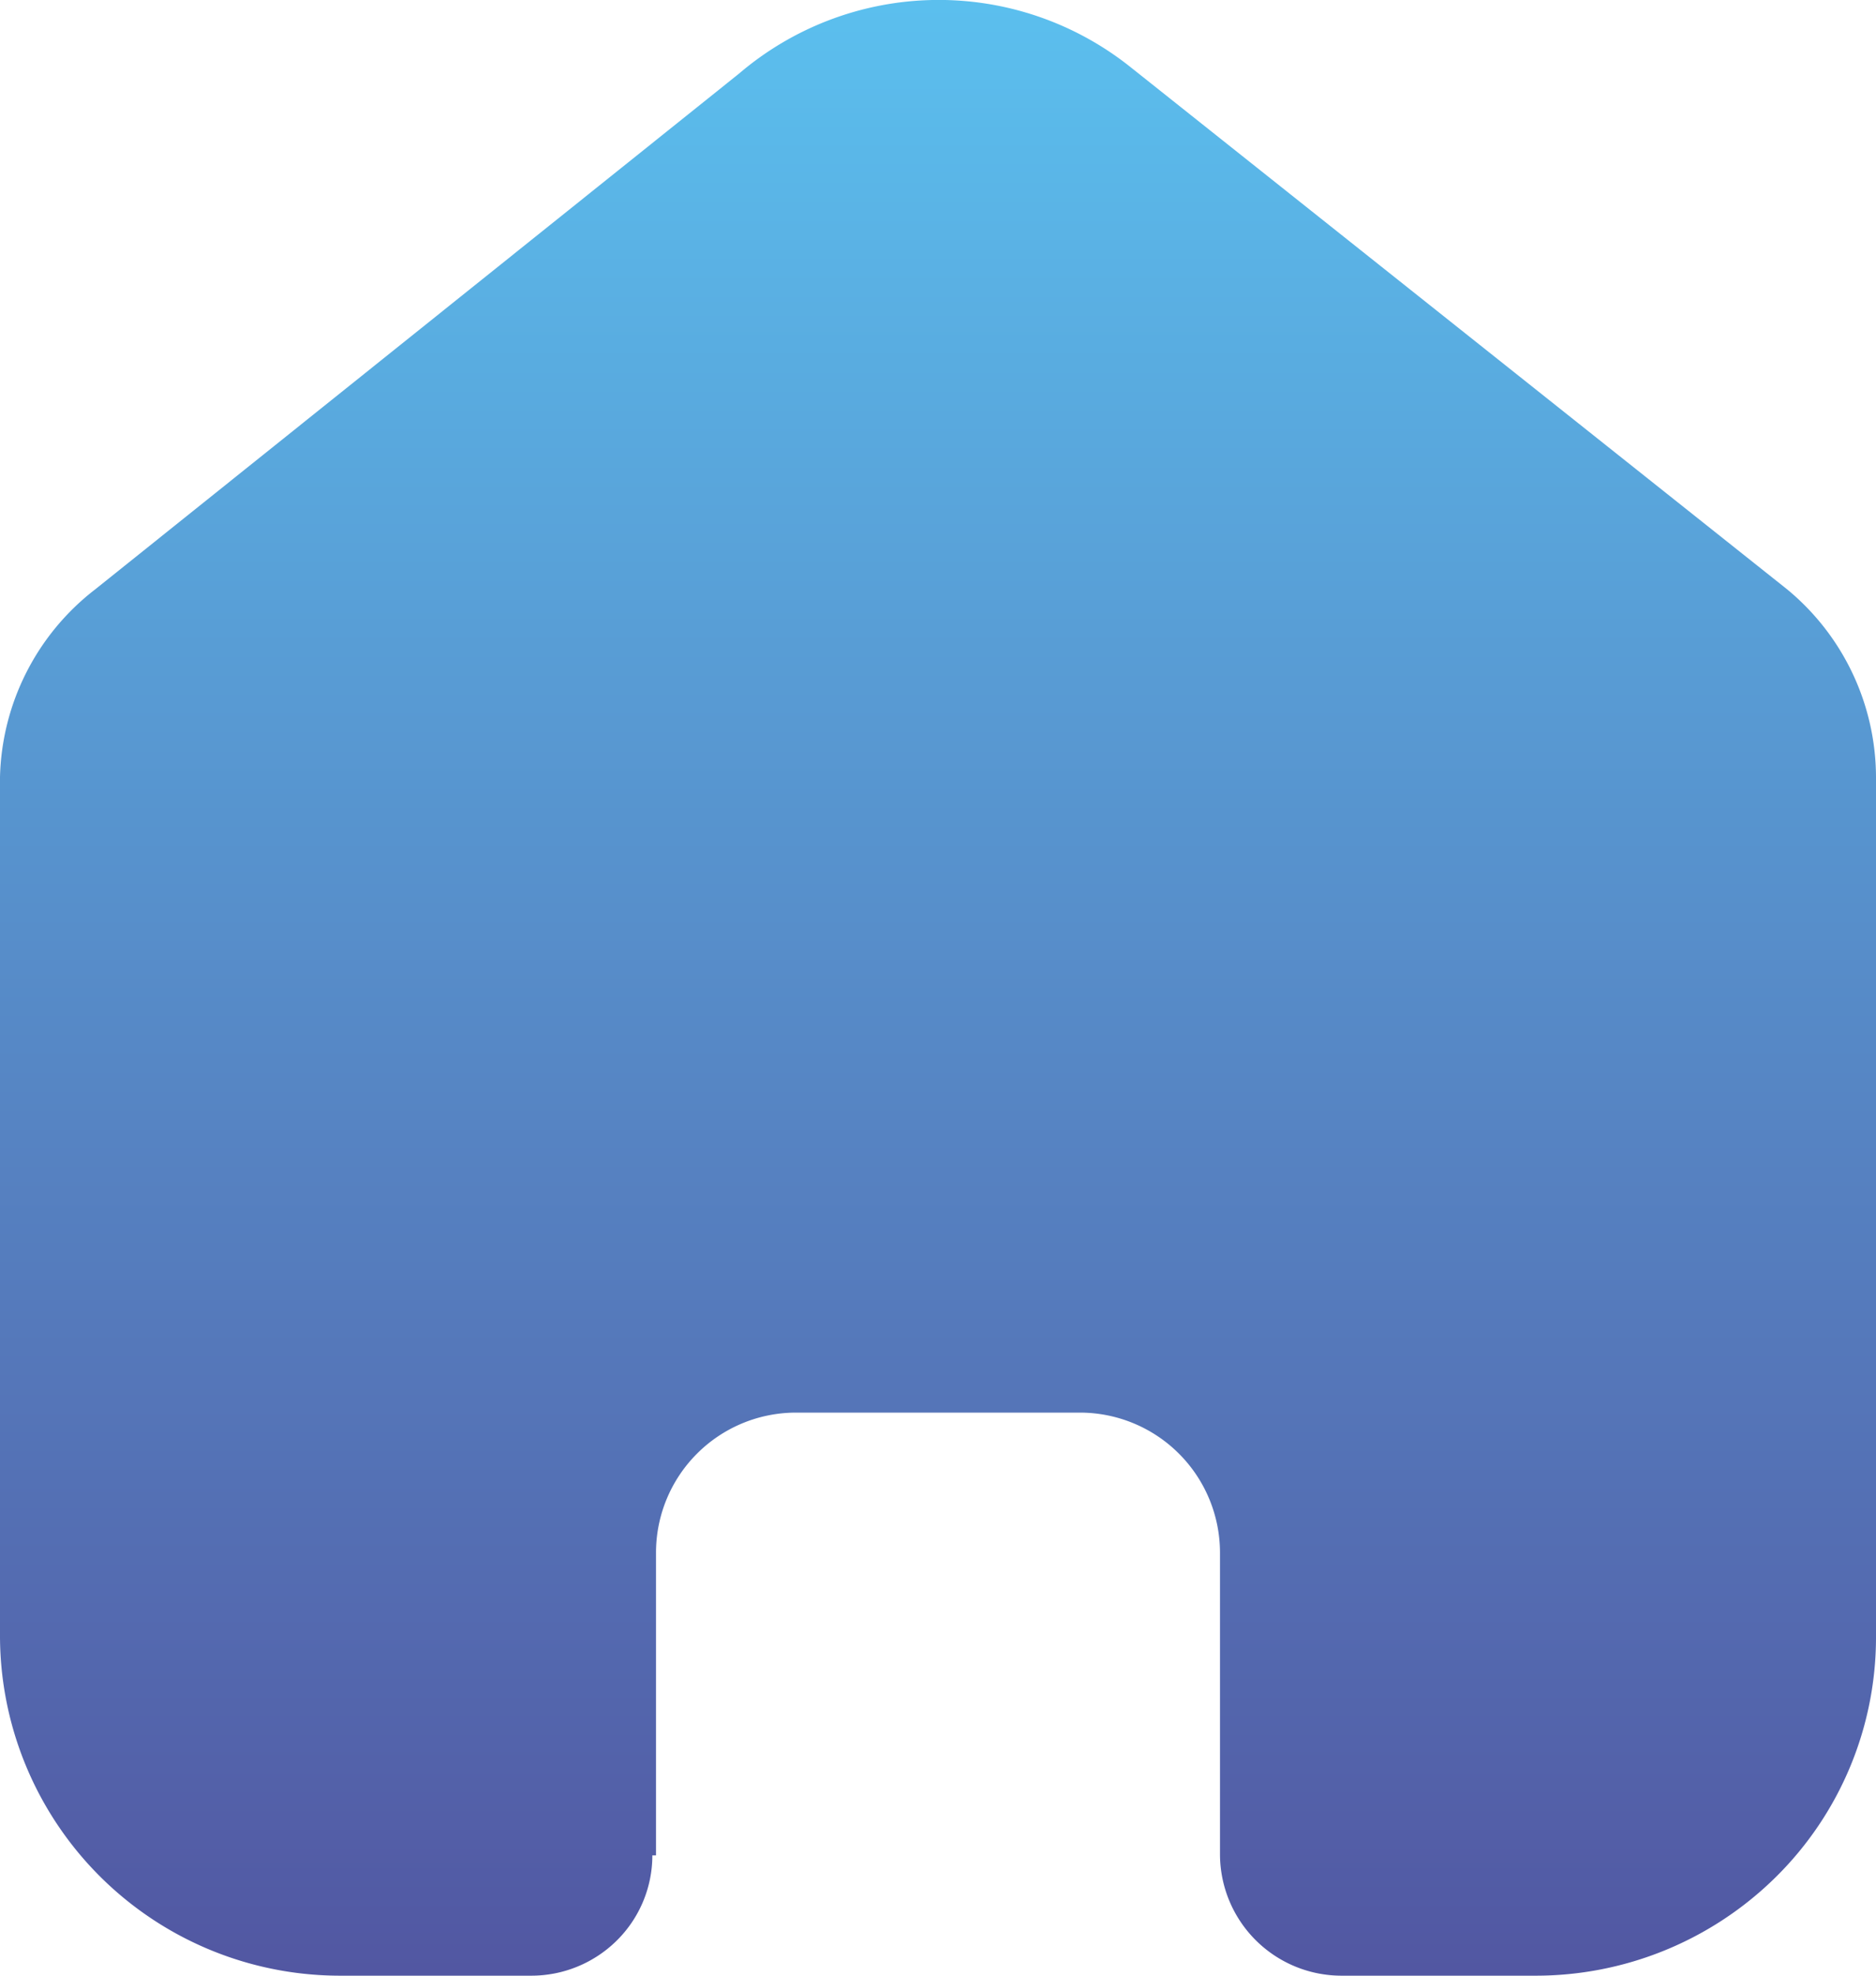 <svg id="Home" xmlns="http://www.w3.org/2000/svg" xmlns:xlink="http://www.w3.org/1999/xlink" width="19" height="20" viewBox="0 0 19 20">
  <defs>
    <linearGradient id="linear-gradient" x1="0.5" x2="0.5" y2="1" gradientUnits="objectBoundingBox">
      <stop offset="0" stop-color="#5bbfee"/>
      <stop offset="1" stop-color="#5257a2"/>
    </linearGradient>
  </defs>
  <path id="Home-2" data-name="Home" d="M6.644,18.782V15.715A1.418,1.418,0,0,1,8.058,14.3h2.874a1.419,1.419,0,0,1,1.424,1.413h0v3.058A1.231,1.231,0,0,0,13.583,20h1.961a3.46,3.46,0,0,0,2.443-1A3.41,3.41,0,0,0,19,16.578V7.866a2.473,2.473,0,0,0-.9-1.9L11.443.674A3.115,3.115,0,0,0,7.485.745L.967,5.964A2.474,2.474,0,0,0,0,7.866v8.7A3.444,3.444,0,0,0,3.456,20H5.372a1.231,1.231,0,0,0,.873-.354,1.213,1.213,0,0,0,.362-.864Z" transform="translate(0 0)" fill="url(#linear-gradient)"/>
</svg>
